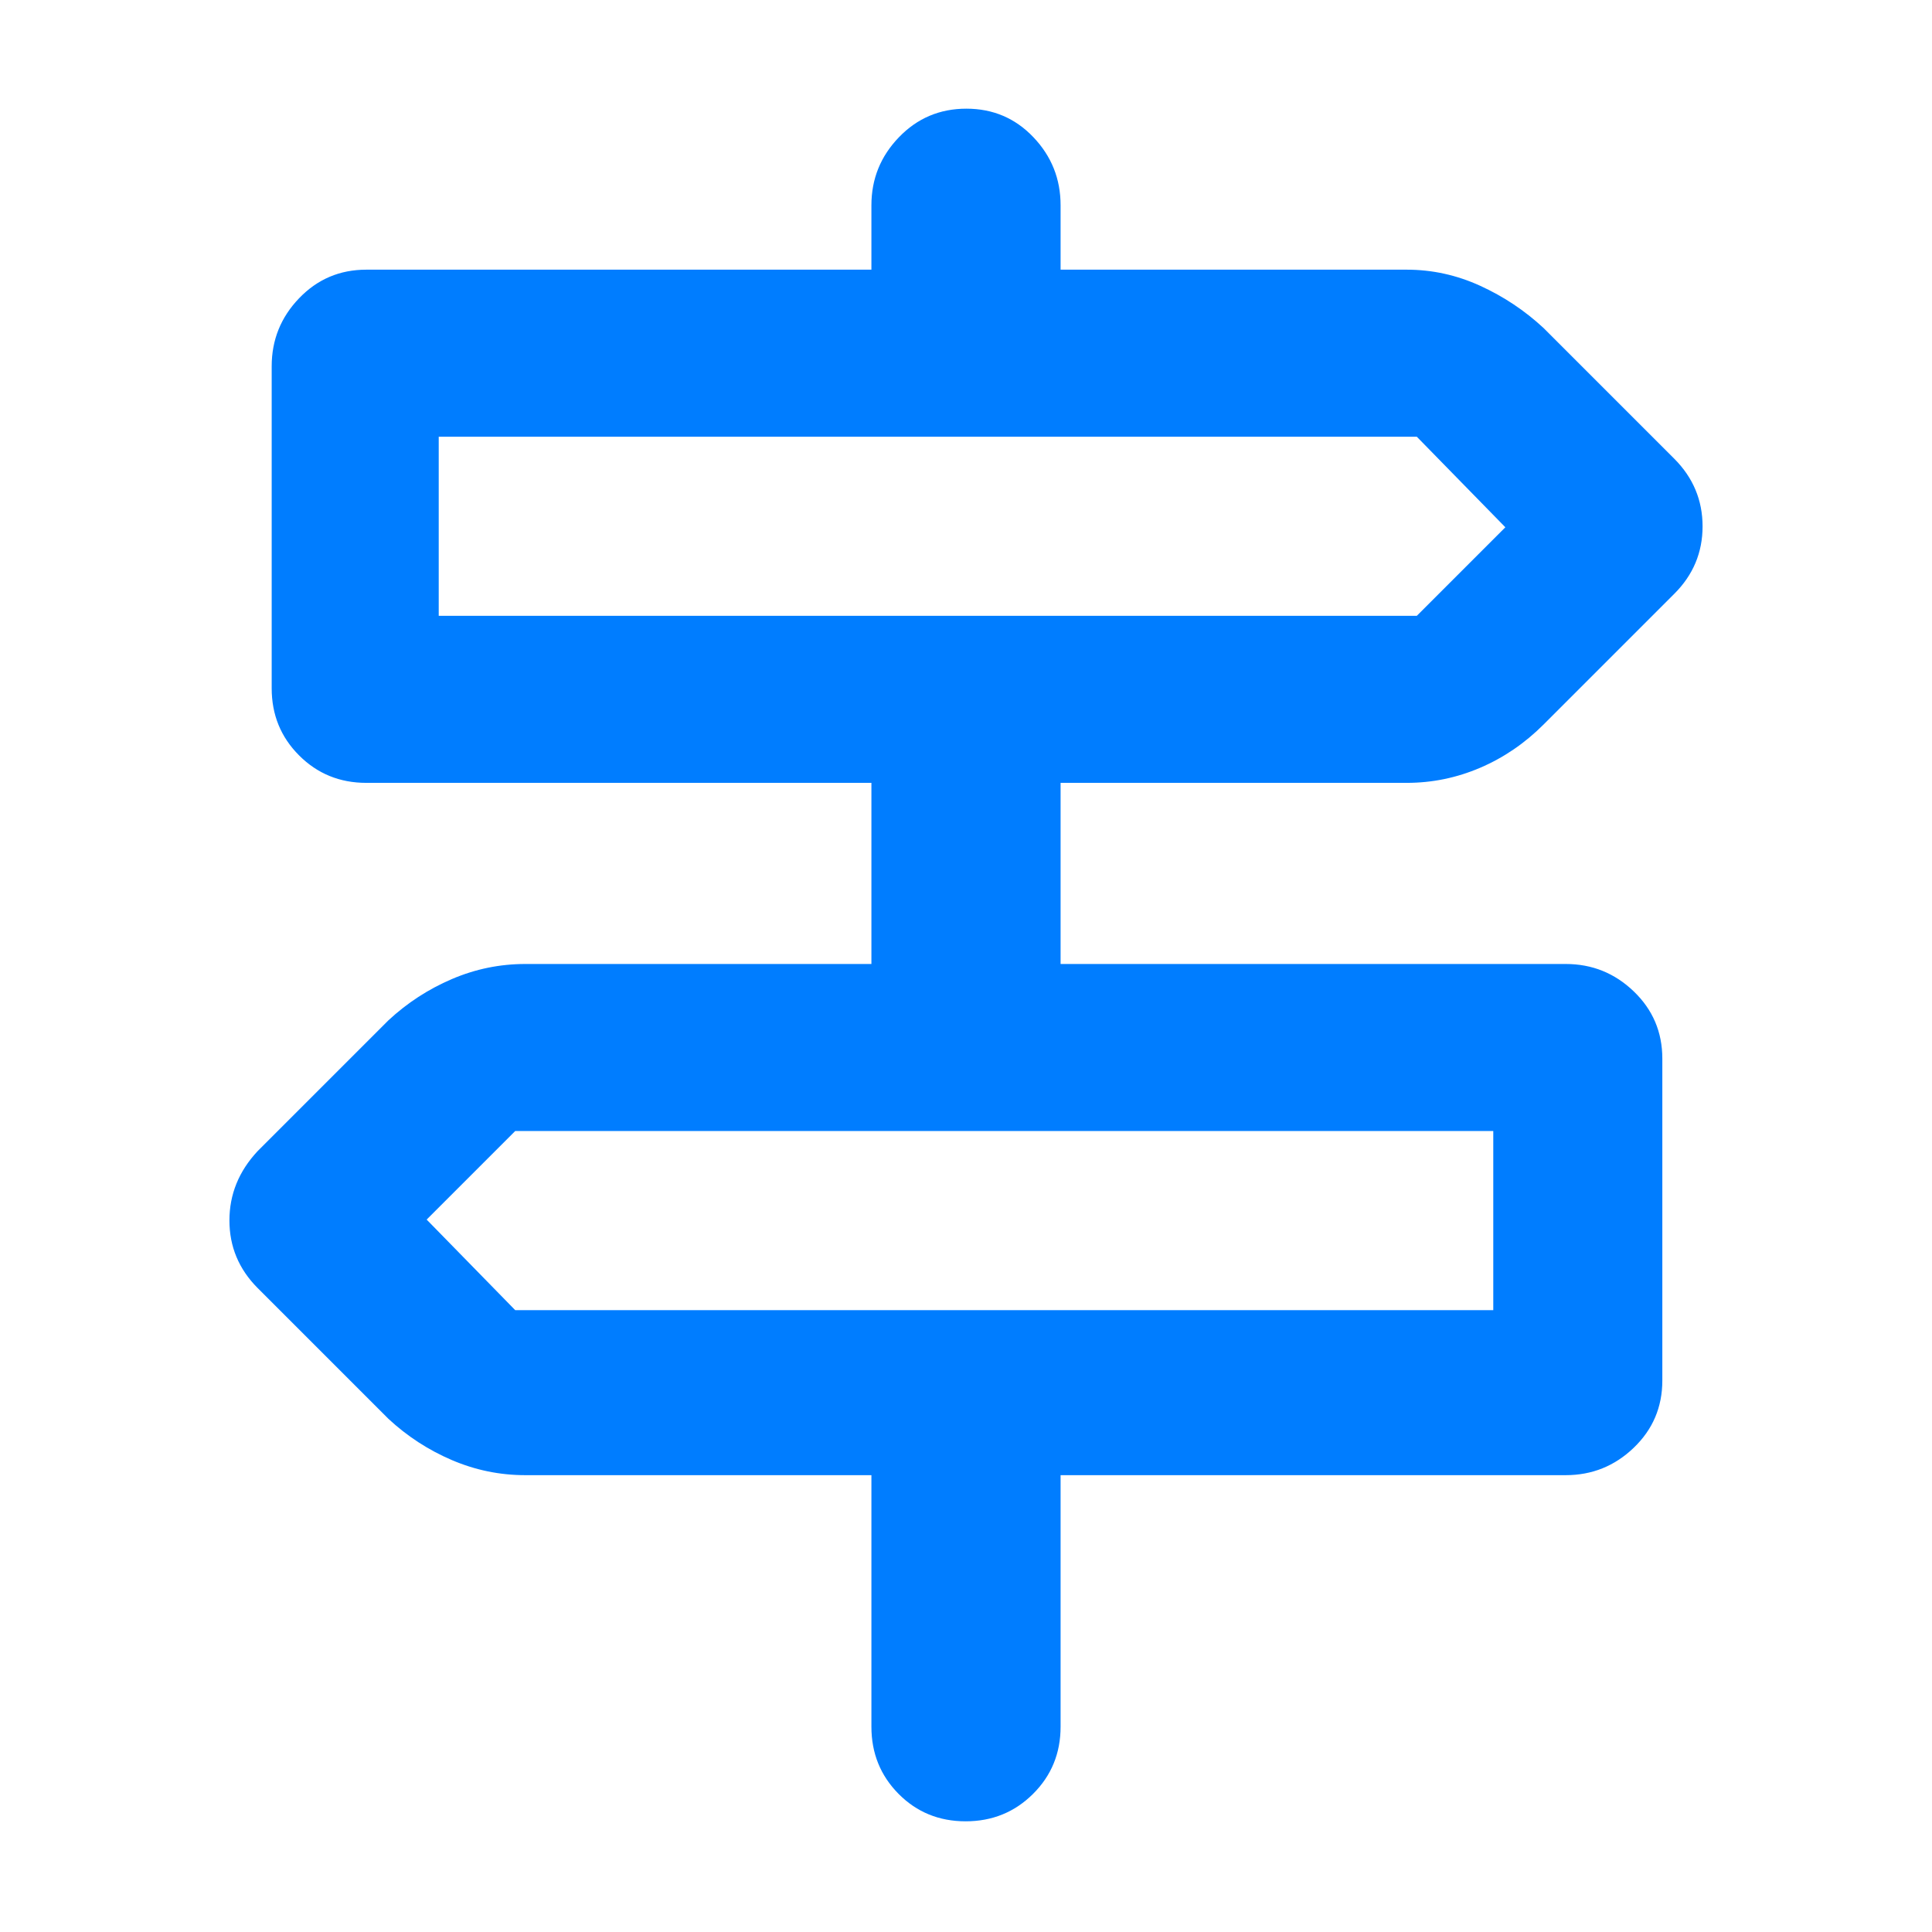 <svg xmlns="http://www.w3.org/2000/svg" height="48" viewBox="0 -960 960 960" width="48"><path fill="rgb(0, 125, 255)" d="M433-102v-125H261q-18.96 0-36.48-7.5Q207-242 193-255l-65-65q-14-14.09-14-33.55Q114-373 128-388l65-65q14-13 31.52-20.5T261-481h172v-90H182q-19.75 0-33.37-13.63Q135-598.25 135-618v-160q0-19.63 13.63-33.81Q162.25-826 182-826h251v-32q0-19.63 13.68-33.81Q460.35-906 480.18-906q19.82 0 33.32 14.19Q527-877.63 527-858v32h172q18.96 0 36.48 8Q753-810 767-797l65 65q14 14.09 14 33.55Q846-679 832-665l-65 65q-14 14-31.52 21.5T699-571H527v90h251q19.63 0 33.81 13.62Q826-453.75 826-434v160q0 19.75-14.19 33.37Q797.63-227 778-227H527v125q0 19.75-13.68 33.37Q499.65-55 479.82-55 460-55 446.5-68.63 433-82.25 433-102ZM218-654h486l44-44-44-45H218v89Zm38 345h486v-89H256l-44 44 44 45Zm-38-345v-89 89Zm524 345v-89 89Z"/></svg>